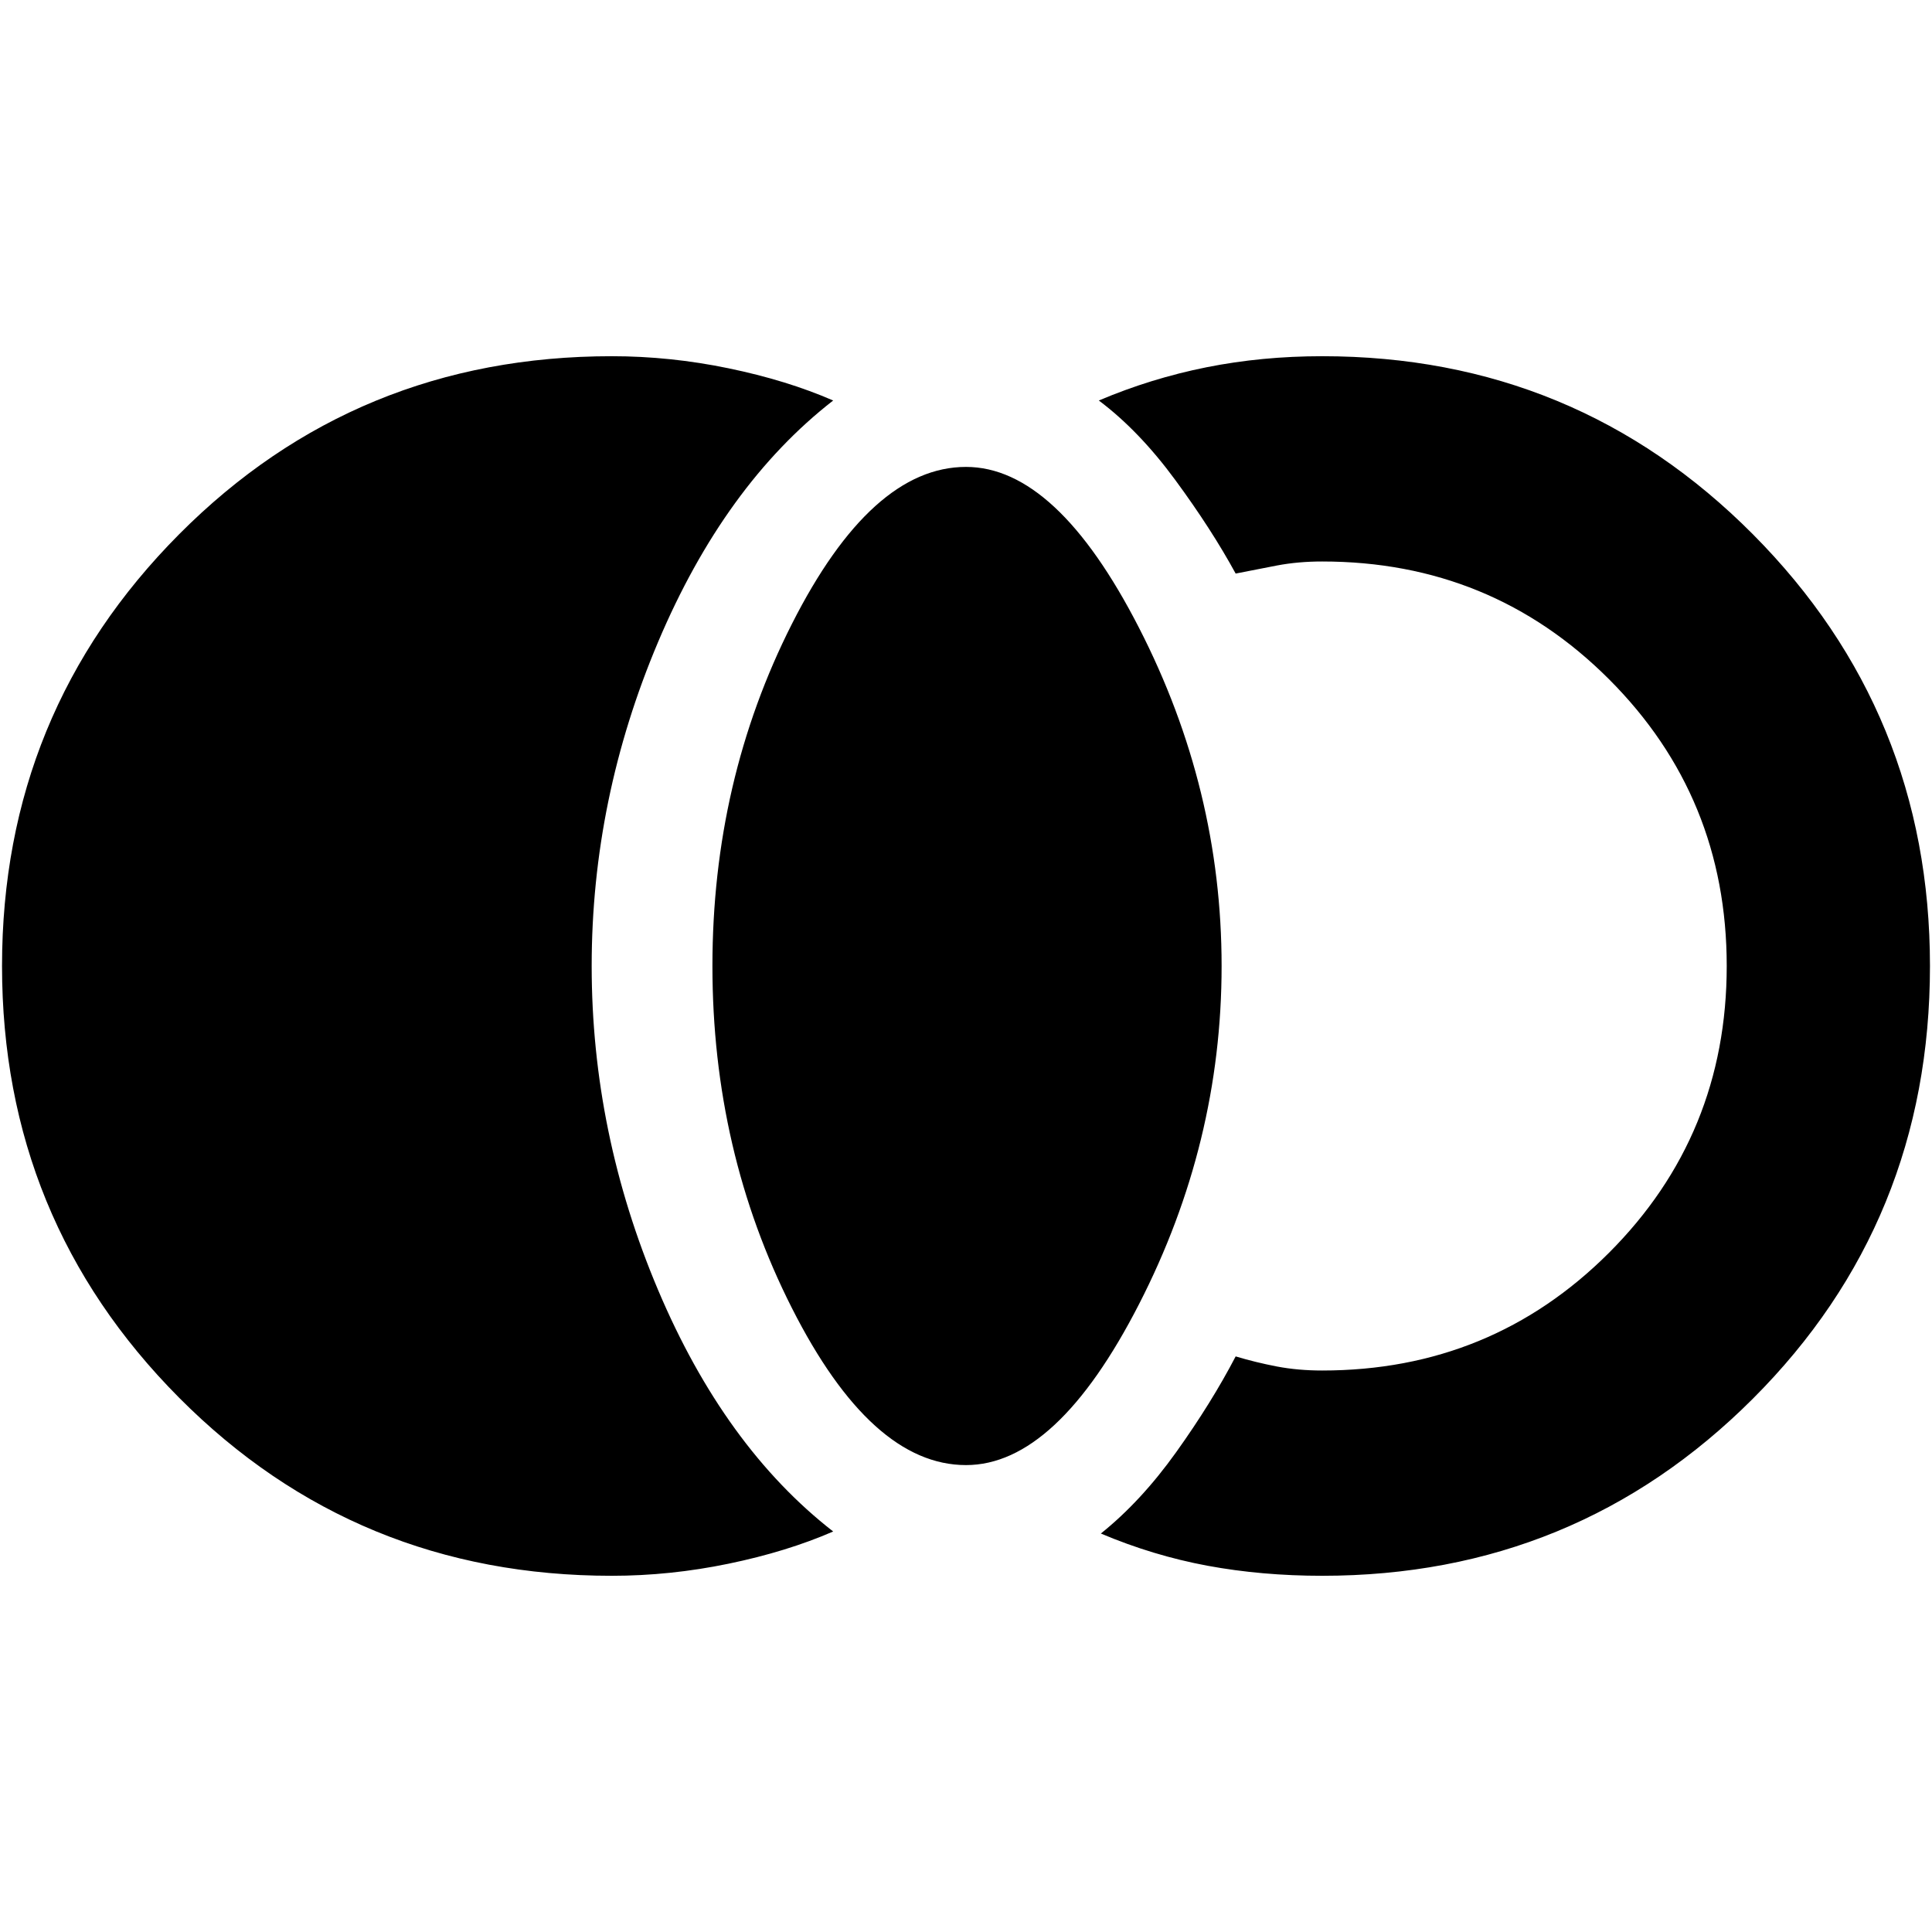 <svg xmlns="http://www.w3.org/2000/svg" height="40" width="40"><path d="M12.667 32.625q-5.292 0-8.959-3.687Q.042 25.25.042 20t3.666-8.938q3.667-3.687 8.959-3.687 1.208 0 2.416.25 1.209.25 2.167.667-2.25 1.75-3.625 5T12.25 20q0 3.458 1.375 6.708t3.625 5q-.958.417-2.167.667-1.208.25-2.416.25ZM20 30.333q-1.958 0-3.604-3.25Q14.75 23.833 14.75 20t1.646-7.083q1.646-3.25 3.604-3.25 1.875 0 3.583 3.333 1.709 3.333 1.709 7t-1.709 7Q21.875 30.333 20 30.333Zm7.375 2.292q-1.25 0-2.375-.208-1.125-.209-2.208-.667.833-.667 1.562-1.688.729-1.02 1.229-1.979.417.125.855.209.437.083.937.083 3.5 0 5.937-2.437Q35.75 23.5 35.75 20q0-3.5-2.438-5.938-2.437-2.437-5.937-2.437-.5 0-.937.083-.438.084-.855.167-.5-.917-1.25-1.937-.75-1.021-1.583-1.646 1.083-.459 2.229-.688 1.146-.229 2.396-.229 5.25 0 8.917 3.687Q39.958 14.75 39.958 20q0 5.292-3.666 8.958-3.667 3.667-8.917 3.667Z"/></svg>